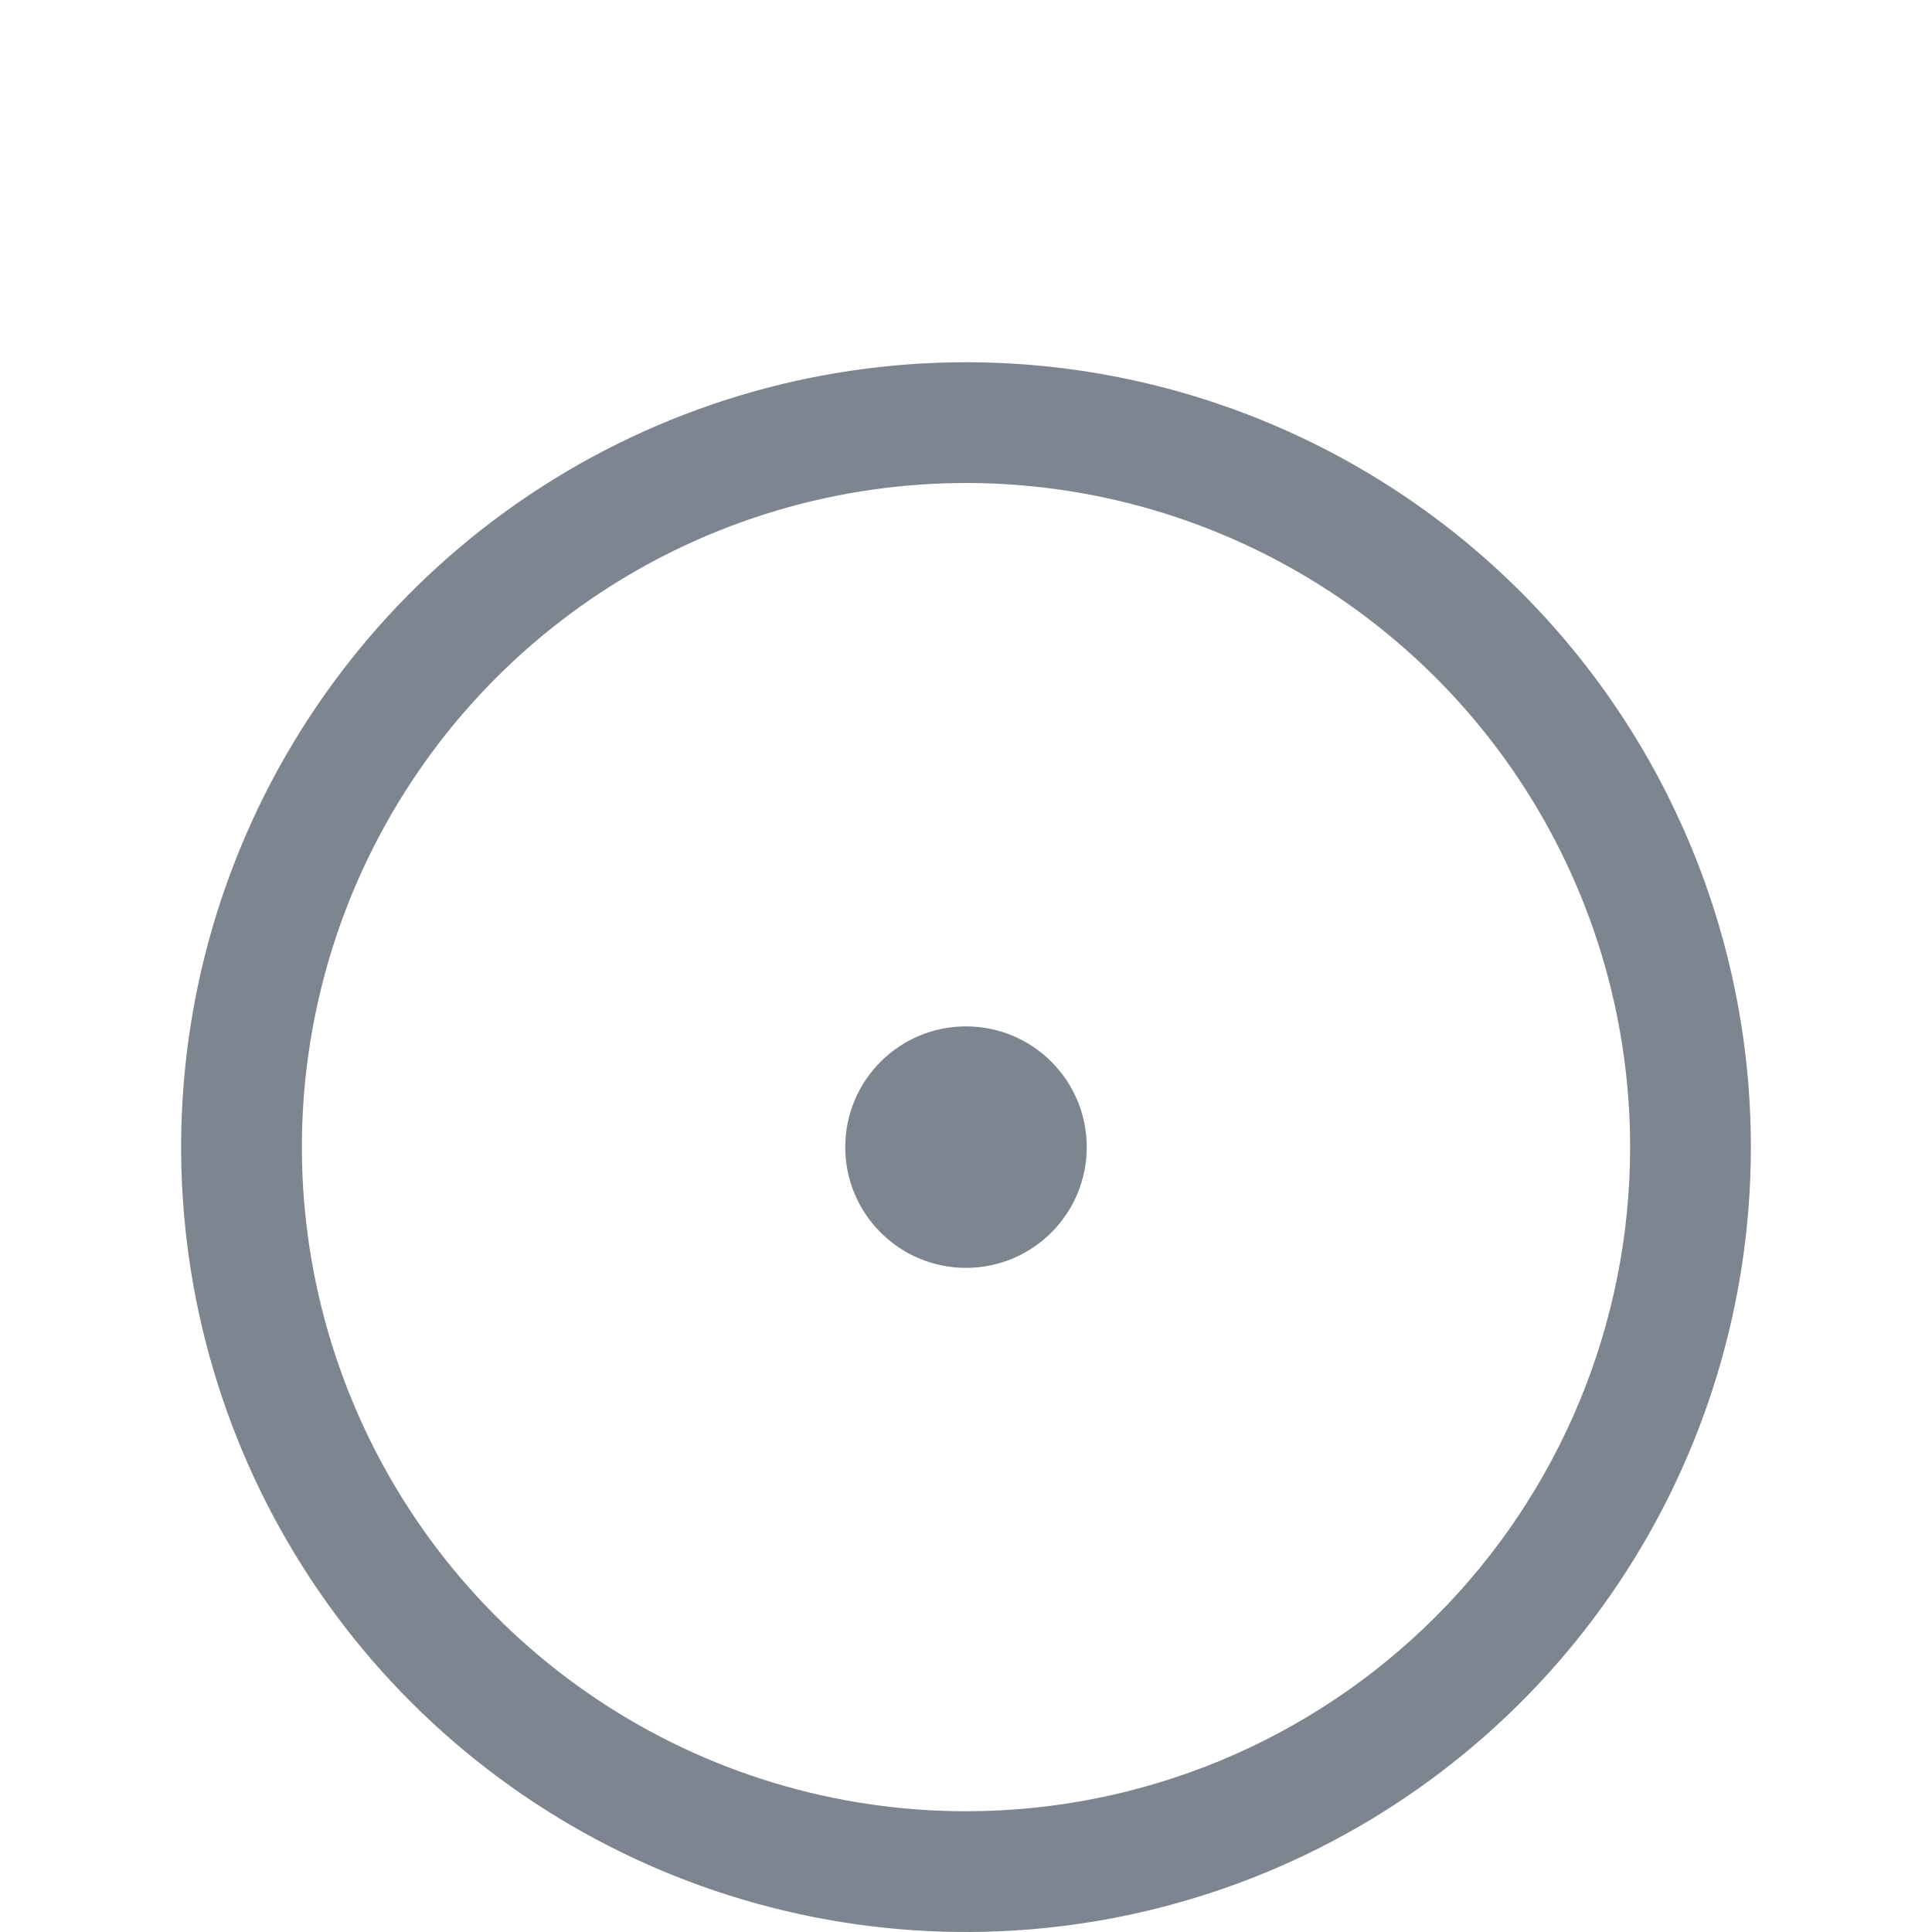 <svg width="800" height="800" viewBox="0 0 800 800" fill="none" xmlns="http://www.w3.org/2000/svg">
<g clip-path="url(#clip0_1_18)">
<path d="M400.001 150C335.723 150 272.887 169.061 219.441 204.773C165.995 240.485 124.337 291.243 99.739 350.629C75.141 410.015 68.705 475.36 81.245 538.404C93.785 601.445 124.739 659.36 170.191 704.81C215.643 750.26 273.554 781.215 336.598 793.755C399.641 806.295 464.986 799.86 524.372 775.26C583.76 750.665 634.515 709.005 670.23 655.56C705.94 602.115 725 539.279 725 475C725 388.805 690.76 306.14 629.81 245.191C568.86 184.241 486.197 150 400.001 150ZM400.001 750C345.612 750 292.441 733.875 247.218 703.655C201.994 673.44 166.75 630.485 145.936 580.237C125.122 529.987 119.676 474.695 130.287 421.35C140.898 368.006 167.09 319.008 205.549 280.548C244.009 242.089 293.007 215.897 346.352 205.286C399.696 194.675 454.989 200.121 505.238 220.935C555.49 241.749 598.44 276.994 628.655 322.217C658.875 367.441 675 420.61 675 475C675 547.935 646.025 617.88 594.455 669.45C542.88 721.025 472.936 750 400.001 750Z" fill="#7D8590"/>
<path d="M400 525C427.614 525 450 502.614 450 475C450 447.386 427.614 425 400 425C372.386 425 350 447.386 350 475C350 502.614 372.386 525 400 525Z" fill="#7D8590"/>
</g>
<defs>
<clipPath id="clip0_1_18">
<rect width="800" height="800" fill="white"/>
</clipPath>
</defs>
</svg>
